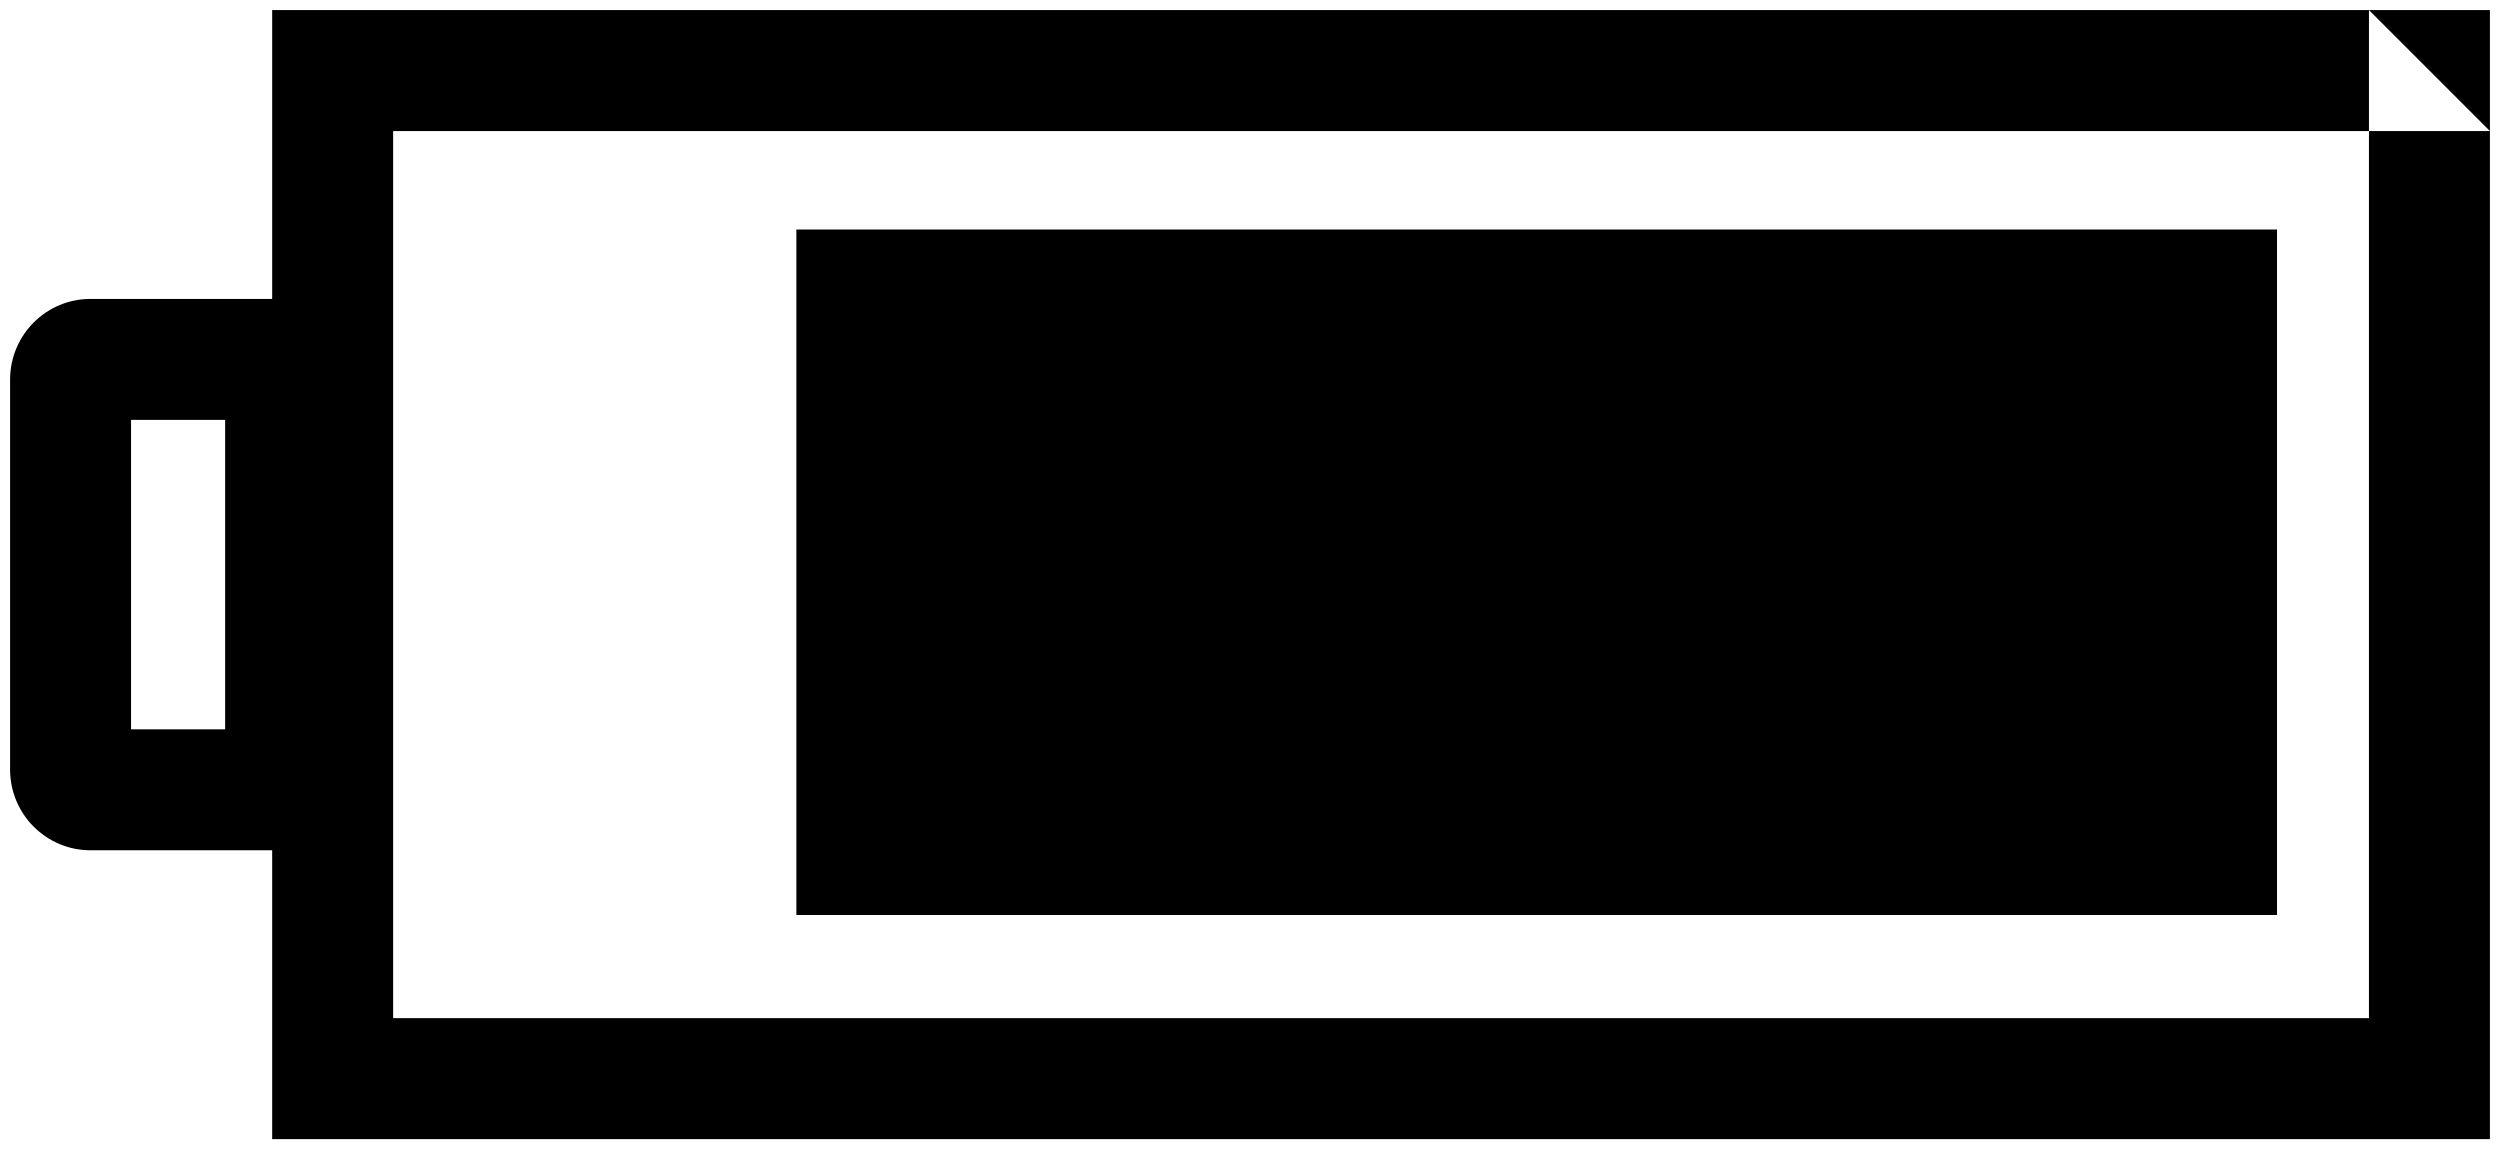 <?xml version="1.0" encoding="UTF-8"?>
<svg width="124px" height="57px" viewBox="0 0 124 57" version="1.1" xmlns="http://www.w3.org/2000/svg" xmlns:xlink="http://www.w3.org/1999/xlink">
    <!-- Generator: Sketch 41.2 (35397) - http://www.bohemiancoding.com/sketch -->
    <title>icn_bat</title>
    <desc>Created with Sketch.</desc>
    <defs></defs>
    <g id="Page-1" stroke="none" stroke-width="1" fill="none" fill-rule="evenodd">
        <g id="icn_bat" transform="translate(62, 28.5) rotate(-90) translate(-62, -28.5) translate(34, -33)" fill="#000000">
            <path d="M56,117 L50,123 L50,117 L56,117 Z M6,117 L50,117 L50,19 L6,19 L6,117 Z M0,13 L56,13 L56,123 L0,123 L0,13 Z" id="Rectangle"></path>
            <path d="M20.326,10.667 L35.674,10.667 L35.674,6 L20.326,6 L20.326,10.667 Z M14.326,3.992 C14.326,1.787 16.12,0 18.332,0 L37.668,0 C39.881,0 41.674,1.784 41.674,3.992 L41.674,16.667 L14.326,16.667 L14.326,3.992 Z" id="Rectangle-2"></path>
            <rect id="Rectangle-3" x="11.116" y="39" width="34" height="73.44"></rect>
        </g>
    </g>
</svg>